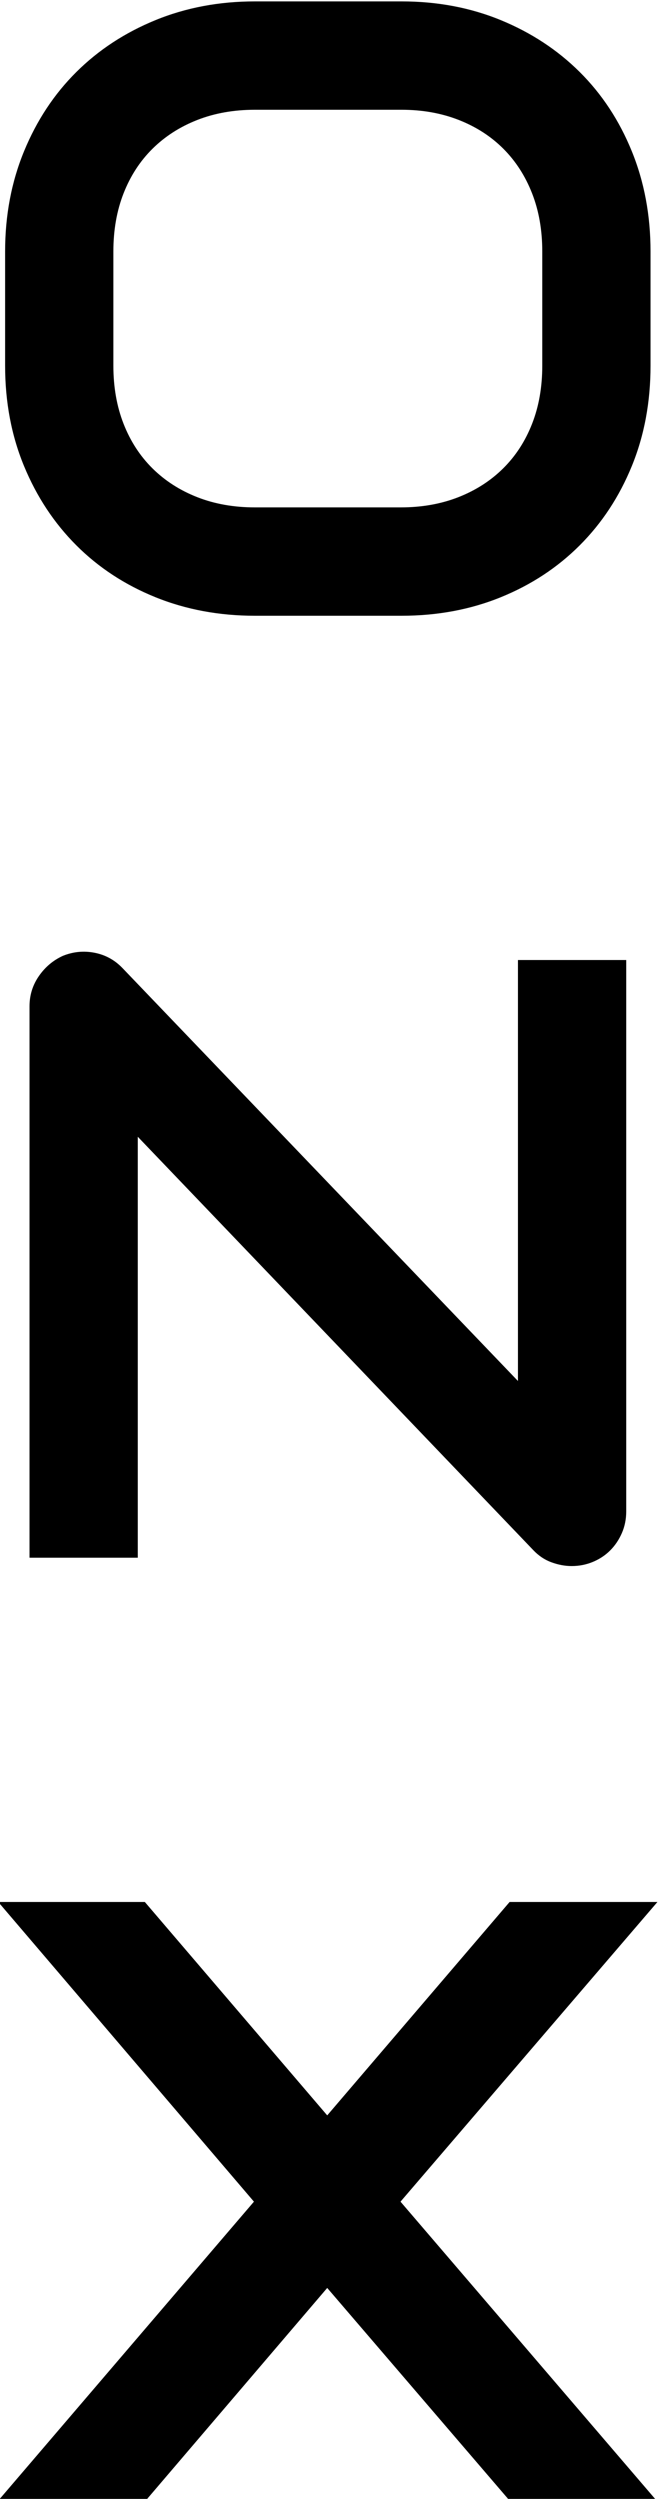 <?xml version="1.0" encoding="UTF-8" standalone="no"?>
<!DOCTYPE svg PUBLIC "-//W3C//DTD SVG 1.1//EN" "http://www.w3.org/Graphics/SVG/1.1/DTD/svg11.dtd">
<svg width="100%" height="100%" viewBox="0 0 197 744" version="1.1" xmlns="http://www.w3.org/2000/svg" xmlns:xlink="http://www.w3.org/1999/xlink" xml:space="preserve" xmlns:serif="http://www.serif.com/" style="fill-rule:evenodd;clip-rule:evenodd;stroke-linejoin:round;stroke-miterlimit:2;">
    <g transform="matrix(1,0,0,1,-5096.8,-2275.31)">
        <g transform="matrix(1.563,0,0,1.397,1310.02,395.263)">
            <g transform="matrix(0.64,0,0,0.716,2262.61,1374.95)">
                <path d="M444.06,68.098C444.06,78.933 442.199,88.899 438.477,97.997C434.755,107.095 429.586,114.952 422.969,121.569C416.353,128.186 408.516,133.334 399.46,137.015C390.403,140.695 380.54,142.536 369.871,142.536L326.201,142.536C315.531,142.536 305.647,140.695 296.55,137.015C287.452,133.334 279.594,128.186 272.978,121.569C266.361,114.952 261.171,107.095 257.408,97.997C253.645,88.899 251.763,78.933 251.763,68.098L251.763,34.105C251.763,23.353 253.645,13.407 257.408,4.268C261.171,-4.872 266.361,-12.729 272.978,-19.304C279.594,-25.879 287.452,-31.028 296.55,-34.75C305.647,-38.472 315.531,-40.333 326.201,-40.333L369.871,-40.333C380.54,-40.333 390.403,-38.472 399.46,-34.75C408.516,-31.028 416.353,-25.879 422.969,-19.304C429.586,-12.729 434.755,-4.872 438.477,4.268C442.199,13.407 444.06,23.353 444.06,34.105L444.06,68.098ZM411.804,34.105C411.804,27.736 410.791,21.967 408.764,16.798C406.738,11.629 403.884,7.204 400.204,3.523C396.523,-0.157 392.098,-3.011 386.929,-5.037C381.76,-7.063 376.074,-8.076 369.871,-8.076L326.201,-8.076C319.915,-8.076 314.187,-7.063 309.018,-5.037C303.849,-3.011 299.403,-0.157 295.681,3.523C291.959,7.204 289.085,11.629 287.059,16.798C285.032,21.967 284.019,27.736 284.019,34.105L284.019,68.098C284.019,74.467 285.032,80.236 287.059,85.405C289.085,90.574 291.959,94.999 295.681,98.68C299.403,102.36 303.849,105.213 309.018,107.24C314.187,109.266 319.915,110.279 326.201,110.279L369.622,110.279C375.908,110.279 381.636,109.266 386.805,107.24C391.974,105.213 396.42,102.36 400.142,98.68C403.864,94.999 406.738,90.574 408.764,85.405C410.791,80.236 411.804,74.467 411.804,68.098L411.804,34.105Z"/>
            </g>
        </g>
        <g transform="matrix(1.563,0,0,1.397,1310.02,395.263)">
            <g transform="matrix(0.64,0,0,0.716,2263.69,1577.48)">
                <path d="M435.128,126.283C435.128,128.599 434.693,130.75 433.825,132.735C432.956,134.72 431.799,136.436 430.351,137.883C428.904,139.331 427.188,140.468 425.203,141.295C423.218,142.122 421.108,142.536 418.875,142.536C416.89,142.536 414.885,142.163 412.858,141.419C410.832,140.675 409.033,139.475 407.462,137.821L289.602,14.751L289.602,140.054L257.346,140.054L257.346,-24.081C257.346,-27.389 258.276,-30.387 260.137,-33.075C261.998,-35.763 264.376,-37.769 267.271,-39.092C270.331,-40.333 273.474,-40.643 276.699,-40.023C279.925,-39.402 282.696,-37.893 285.012,-35.494L402.871,87.452L402.871,-37.852L435.128,-37.852L435.128,126.283Z"/>
            </g>
        </g>
        <g transform="matrix(1.563,0,0,1.397,1310.02,395.263)">
            <g transform="matrix(0.64,0,0,0.716,2268.45,1778.23)">
                <path d="M338.607,25.669L392.946,-37.852L436.989,-37.852L360.442,51.35L436.492,140.054L392.698,140.054L338.607,77.031L284.764,140.054L240.845,140.054L316.772,51.35L240.597,-37.852L284.267,-37.852L338.607,25.669Z"/>
            </g>
        </g>
    </g>
</svg>
